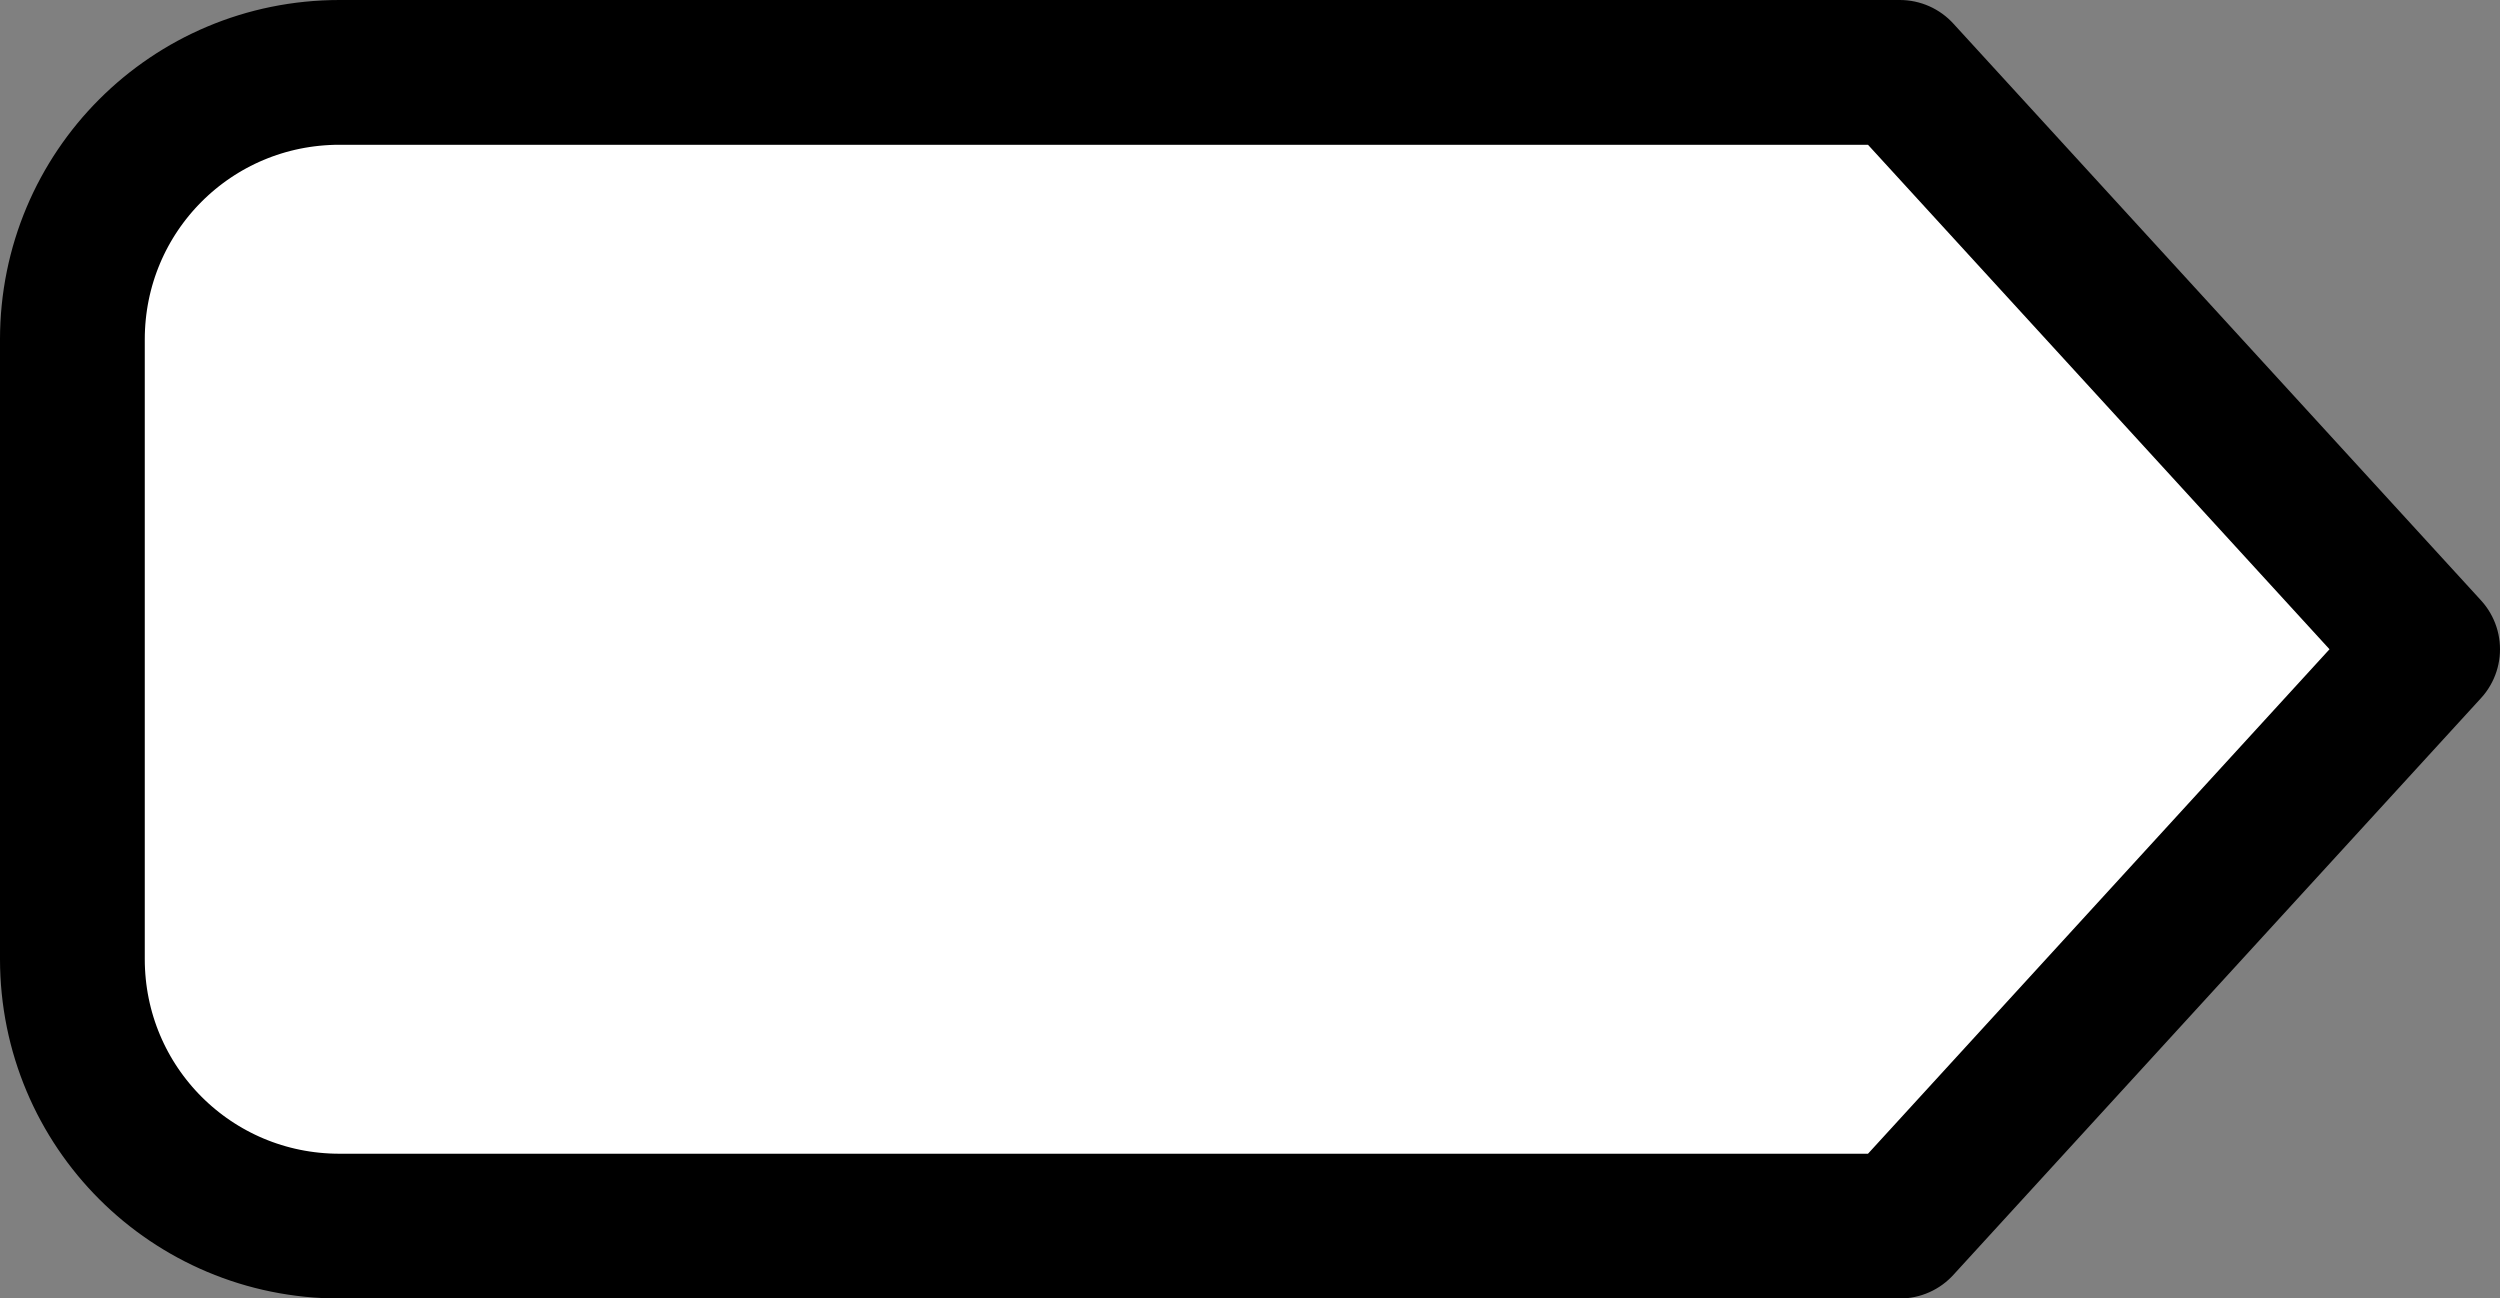 <?xml version="1.0" encoding="UTF-8" standalone="no"?>
<!-- Created with Inkscape (http://www.inkscape.org/) -->

<svg
   xmlns:dc="http://purl.org/dc/elements/1.1/"
   xmlns:cc="http://creativecommons.org/ns#"
   xmlns:rdf="http://www.w3.org/1999/02/22-rdf-syntax-ns#"
   xmlns:svg="http://www.w3.org/2000/svg"
   xmlns="http://www.w3.org/2000/svg"
   xmlns:sodipodi="http://sodipodi.sourceforge.net/DTD/sodipodi-0.dtd"
   xmlns:inkscape="http://www.inkscape.org/namespaces/inkscape"
   width="25.903mm"
   height="13.454mm"
   viewBox="0 0 25.903 13.454"
   version="1.1"
   id="svg8"
   inkscape:version="0.92.3 (2405546, 2018-03-11)"
   sodipodi:docname="box_arrow2.svg">
  <rect x="0" y="0" width="25.903" height="13.454" fill="#808080" stroke="none"/>
  <defs
     id="defs2">
    <clipPath
       clipPathUnits="userSpaceOnUse"
       id="clipPath6309">
      <path
         d="m 1808.381,938.155 h 25.43 v 25.431 h -25.43 z"
         id="path6307"
         inkscape:connector-curvature="0" />
    </clipPath>
    <clipPath
       clipPathUnits="userSpaceOnUse"
       id="clipPath2133">
      <path
         d="m 1808.381,938.155 h 25.43 v 25.431 h -25.43 z"
         id="path2131"
         inkscape:connector-curvature="0" />
    </clipPath>
  </defs>
  <sodipodi:namedview
     id="base"
     pagecolor="#ffffff"
     bordercolor="#666666"
     borderopacity="1.0"
     inkscape:pageopacity="0.0"
     inkscape:pageshadow="2"
     inkscape:zoom="1.4"
     inkscape:cx="99.231974"
     inkscape:cy="10.911861"
     inkscape:document-units="mm"
     inkscape:current-layer="layer1"
     showgrid="false"
     inkscape:window-width="1720"
     inkscape:window-height="1383"
     inkscape:window-x="0"
     inkscape:window-y="27"
     inkscape:window-maximized="0" />
  <g
     inkscape:label="Layer 1"
     inkscape:groupmode="layer"
     id="layer1"
     transform="translate(-313.993,38.44)">
    <path
       style="opacity:1;fill:#ffffff;fill-opacity:1;fill-rule:nonzero;stroke:#000000;stroke-width:1.5;stroke-linecap:square;stroke-linejoin:round;stroke-miterlimit:4;stroke-dasharray:none;stroke-dashoffset:0;stroke-opacity:1;paint-order:fill markers stroke"
       d="m 314.743,-28.504 v -6.418 c 0,-1.533 1.234,-2.768 2.768,-2.768 h 16.167 l 5.468,5.977 -5.468,5.977 h -16.167 c -1.533,0 -2.768,-1.234 -2.768,-2.768 z"
       id="path1469"
       inkscape:connector-curvature="0"
       sodipodi:nodetypes="ssscccss" />
  </g>
</svg>
